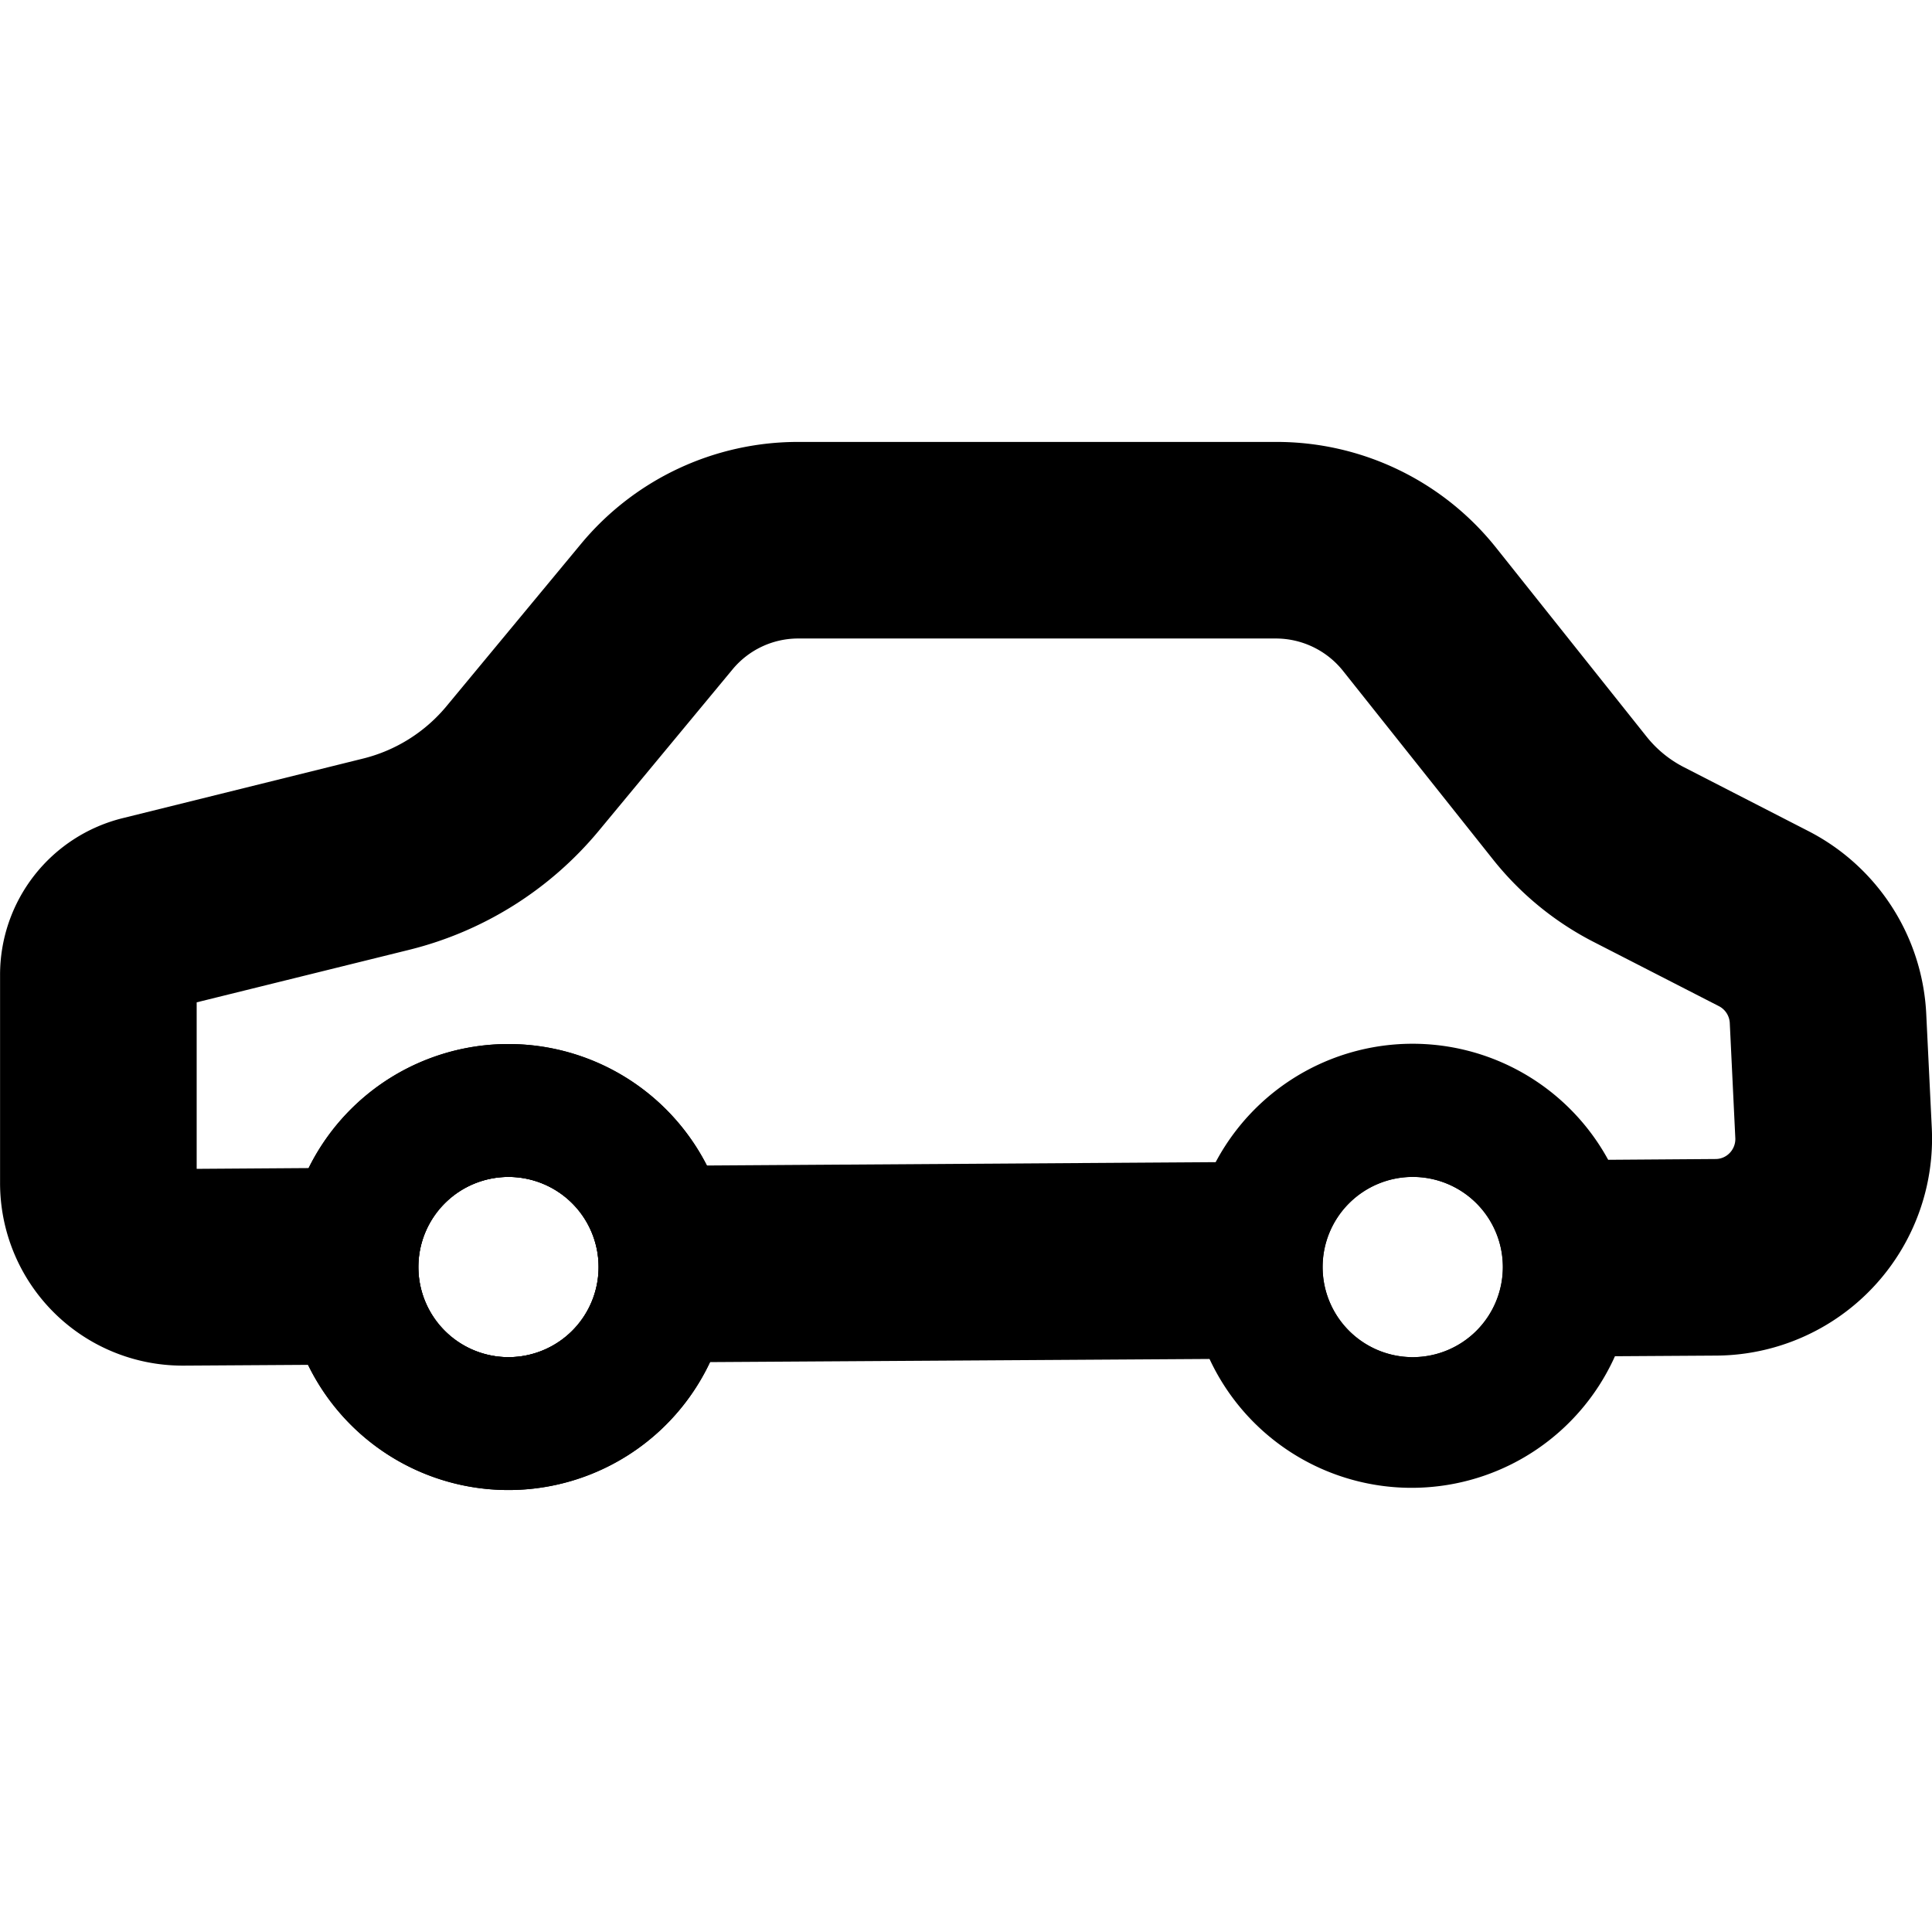 <svg xmlns="http://www.w3.org/2000/svg" width="16" height="16" viewBox="0 0 86.676 47.023">
  <g id="Fill" transform="translate(-1.39 -23.43)">
    <path id="Path_107" data-name="Path 107" d="M87.807,49.075a9.751,9.751,0,0,0-5.283-8.184l-5.582-2.866a5.133,5.133,0,0,1-1.676-1.367L68.537,28.21a12.589,12.589,0,0,0-9.912-4.78H37.2a12.646,12.646,0,0,0-9.754,4.586l-6,7.24a7.072,7.072,0,0,1-3.81,2.39L6.893,40.309a7.238,7.238,0,0,0-5.5,7.038v9.33A8.19,8.19,0,0,0,9.574,64.87h.062l5.574-.035,18.035-.123,22.409-.141,18.282-.123L78.4,64.42a9.736,9.736,0,0,0,9.657-10.2ZM24.2,64.491a4.043,4.043,0,1,1,4.048-4.048A4.04,4.04,0,0,1,24.2,64.491Zm40.567,0a4.043,4.043,0,1,1,4.048-4.048A4.04,4.04,0,0,1,64.763,64.491ZM79,55.319a.879.879,0,0,1-.661.282l-4.8.035-17.6.106-22.832.15-17.867.115-5.027.035v-7.47l9.56-2.363a16.07,16.07,0,0,0,8.475-5.327l6-7.24A3.822,3.822,0,0,1,37.2,32.249H58.625A3.856,3.856,0,0,1,61.641,33.7l6.72,8.449a13.817,13.817,0,0,0,4.559,3.73L78.5,48.74a.9.9,0,0,1,.494.767l.247,5.133A.9.9,0,0,1,79,55.319Z" fill="#000"/>
    <path id="Path_108" data-name="Path 108" d="M34.818,59.51a10,10,0,0,0-17.867.115,10,10,0,0,0-.026,8.828,10,10,0,0,0,18.035-.123,9.95,9.95,0,0,0-.141-8.819Zm-4.859,4.551a4.043,4.043,0,1,1-4.048-4.039A4.042,4.042,0,0,1,29.959,64.061Z" transform="translate(-1.715 -3.618)"/>
    <path id="Path_109" data-name="Path 109" d="M80.686,59.254A10,10,0,0,0,61.91,64.061a9.9,9.9,0,0,0,.891,4.127,10,10,0,1,0,17.885-8.934Zm-4.727,4.806a4.043,4.043,0,1,1-4.048-4.039A4.042,4.042,0,0,1,75.959,64.061Z" transform="translate(-7.148 -3.618)" fill="#000"/>
    <path id="Path_110" data-name="Path 110" d="M34.818,59.51a10,10,0,0,0-17.867.115,10,10,0,0,0-.026,8.828,10,10,0,0,0,18.035-.123,9.95,9.95,0,0,0-.141-8.819Zm-4.859,4.551a4.043,4.043,0,1,1-4.048-4.039A4.042,4.042,0,0,1,29.959,64.061Z" transform="translate(-1.715 -3.618)" fill="#000"/>
  </g>
</svg>
